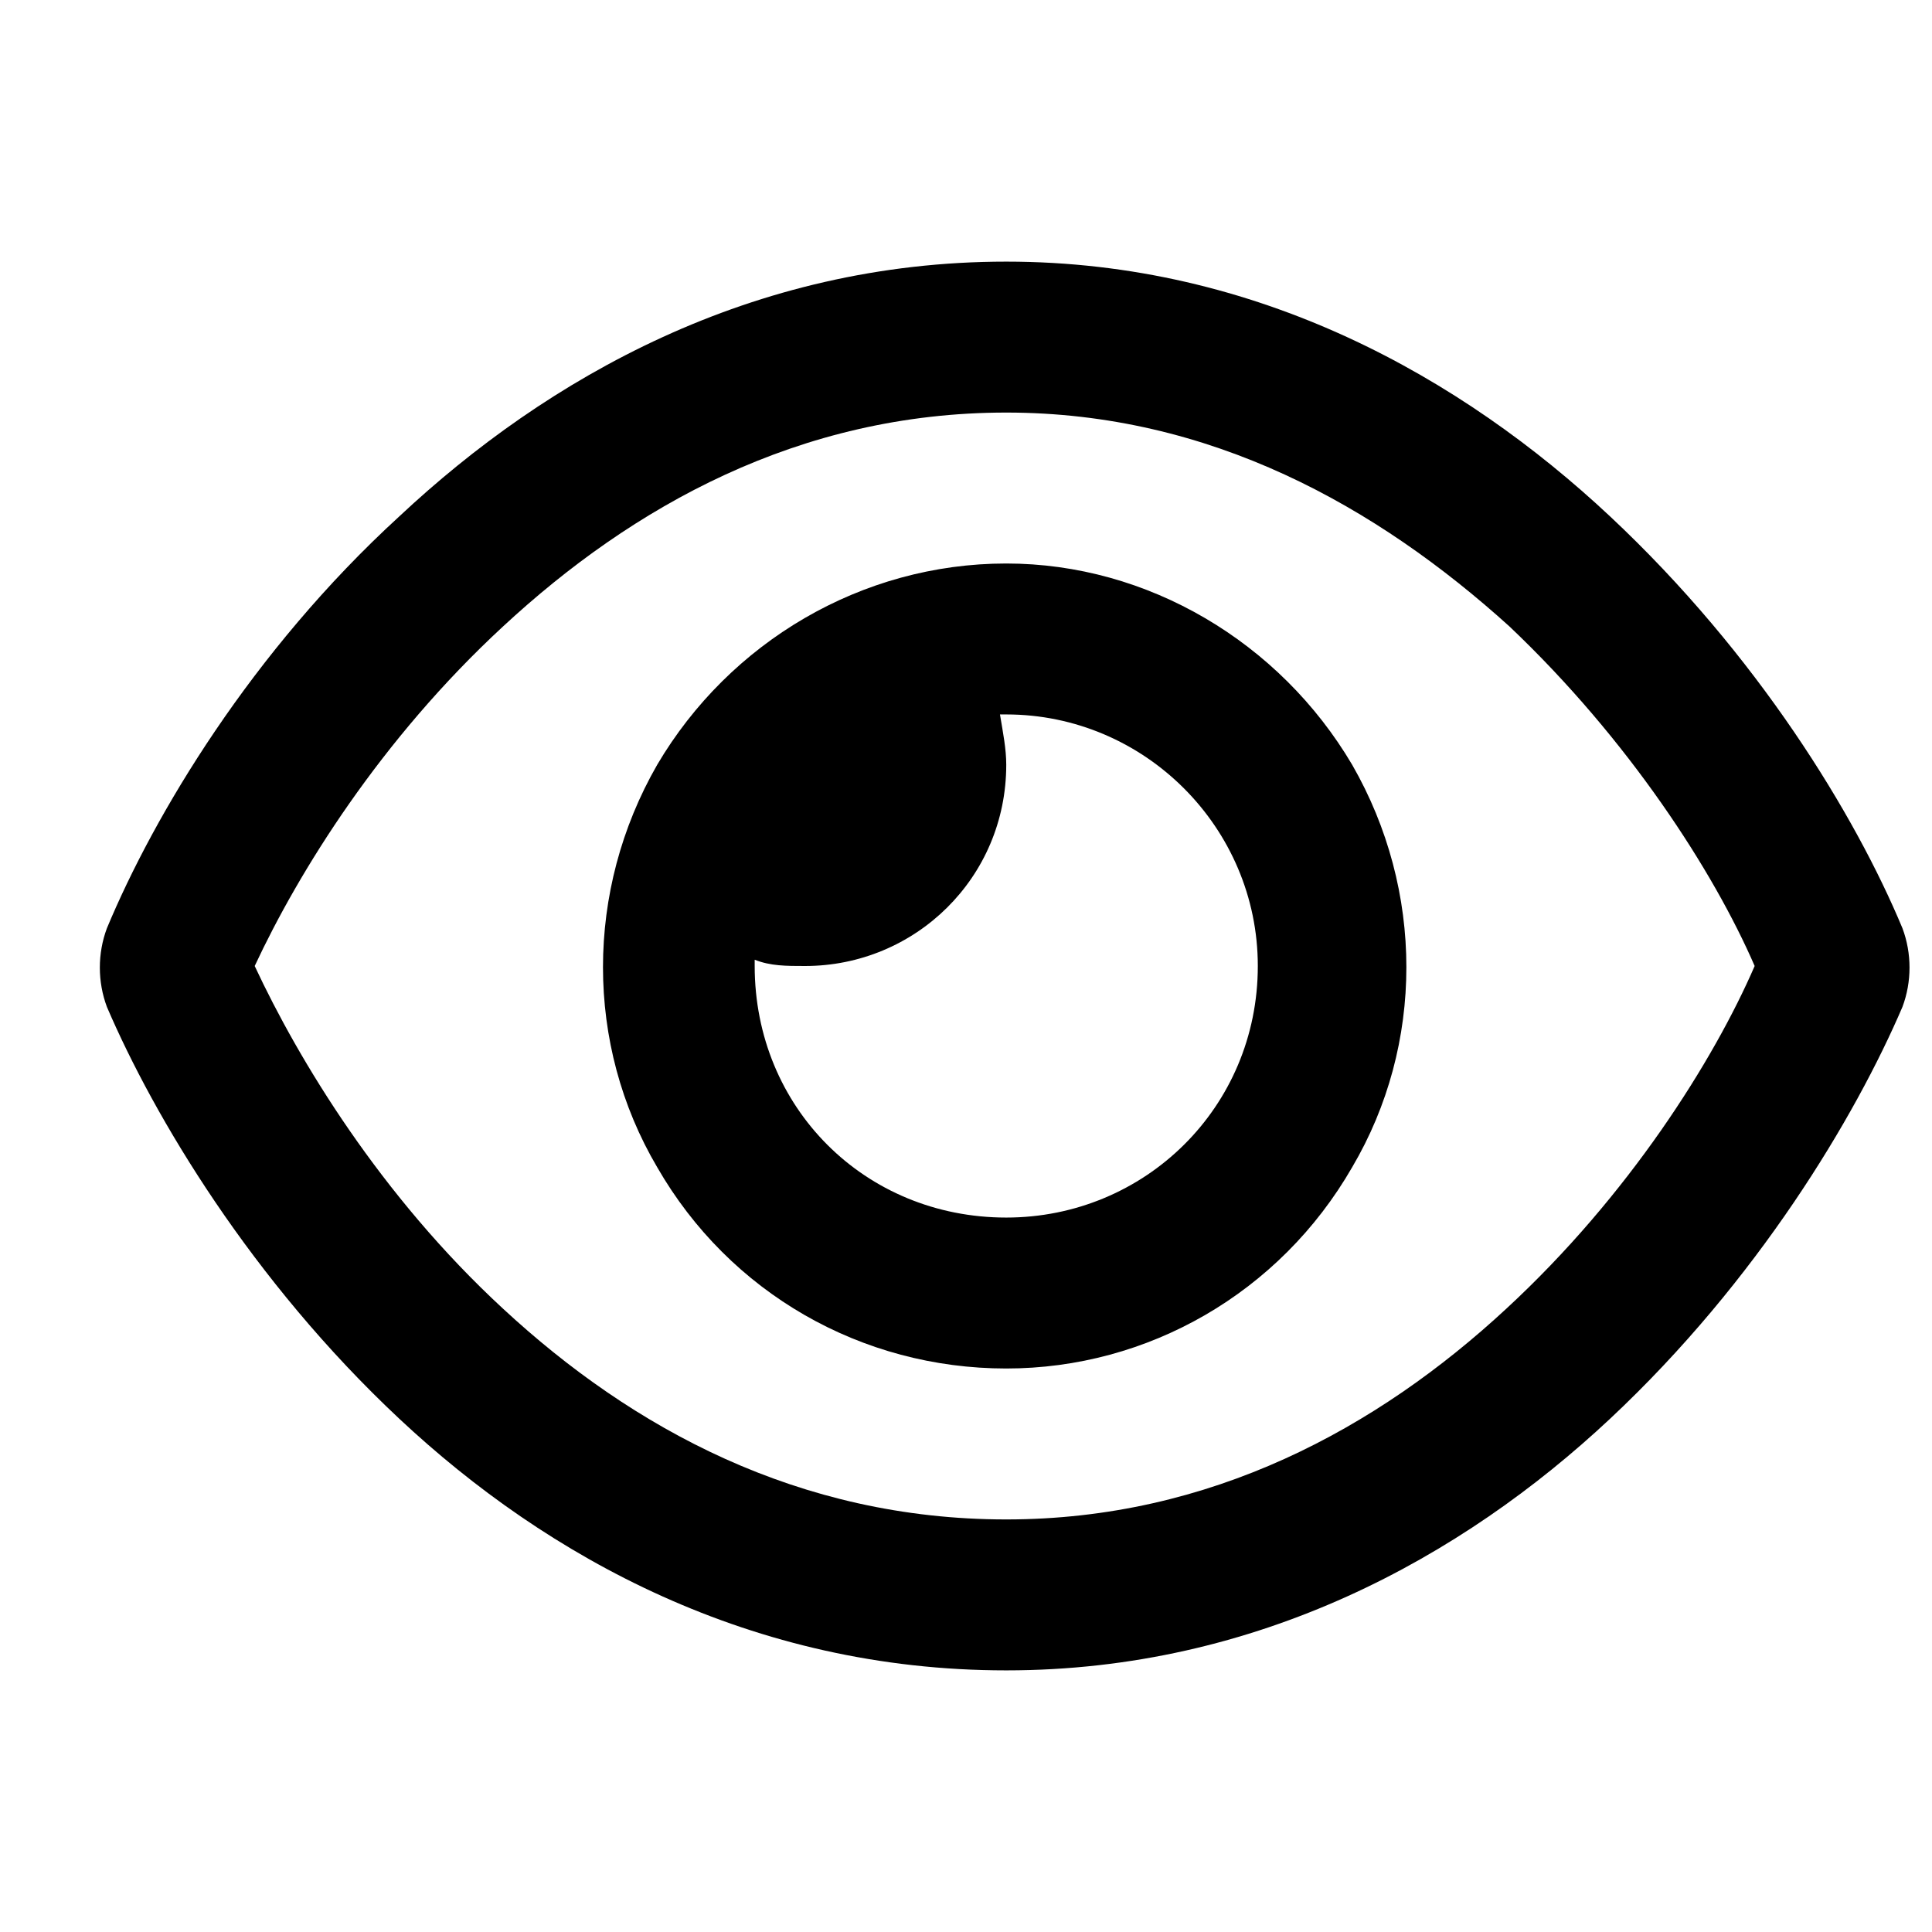 <svg width="24" height="24" viewBox="0 0 24 24" fill="none" xmlns="http://www.w3.org/2000/svg">
<path d="M12.5 5.125C9.922 5.125 7.852 6.297 6.25 7.781C4.727 9.188 3.711 10.828 3.164 12C3.711 13.172 4.727 14.852 6.25 16.258C7.852 17.742 9.922 18.875 12.5 18.875C15.039 18.875 17.109 17.742 18.711 16.258C20.234 14.852 21.289 13.172 21.797 12C21.289 10.828 20.234 9.188 18.75 7.781C17.109 6.297 15.039 5.125 12.5 5.125ZM4.961 6.414C6.797 4.695 9.336 3.25 12.5 3.25C15.625 3.25 18.164 4.695 20 6.414C21.836 8.133 23.047 10.125 23.633 11.531C23.75 11.844 23.75 12.195 23.633 12.508C23.047 13.875 21.836 15.906 20 17.625C18.164 19.344 15.625 20.75 12.5 20.75C9.336 20.75 6.797 19.344 4.961 17.625C3.125 15.906 1.914 13.875 1.328 12.508C1.211 12.195 1.211 11.844 1.328 11.531C1.914 10.125 3.125 8.094 4.961 6.414ZM12.5 15.125C14.219 15.125 15.625 13.758 15.625 12C15.625 10.281 14.219 8.875 12.5 8.875C12.461 8.875 12.422 8.875 12.422 8.875C12.461 9.109 12.5 9.305 12.5 9.5C12.5 10.906 11.367 12 10 12C9.766 12 9.57 12 9.375 11.922C9.375 11.961 9.375 12 9.375 12C9.375 13.758 10.742 15.125 12.5 15.125ZM12.5 7C14.258 7 15.898 7.977 16.797 9.5C17.695 11.062 17.695 12.977 16.797 14.5C15.898 16.062 14.258 17 12.5 17C10.703 17 9.062 16.062 8.164 14.5C7.266 12.977 7.266 11.062 8.164 9.5C9.062 7.977 10.703 7 12.5 7Z" fill="black"/>
</svg>

